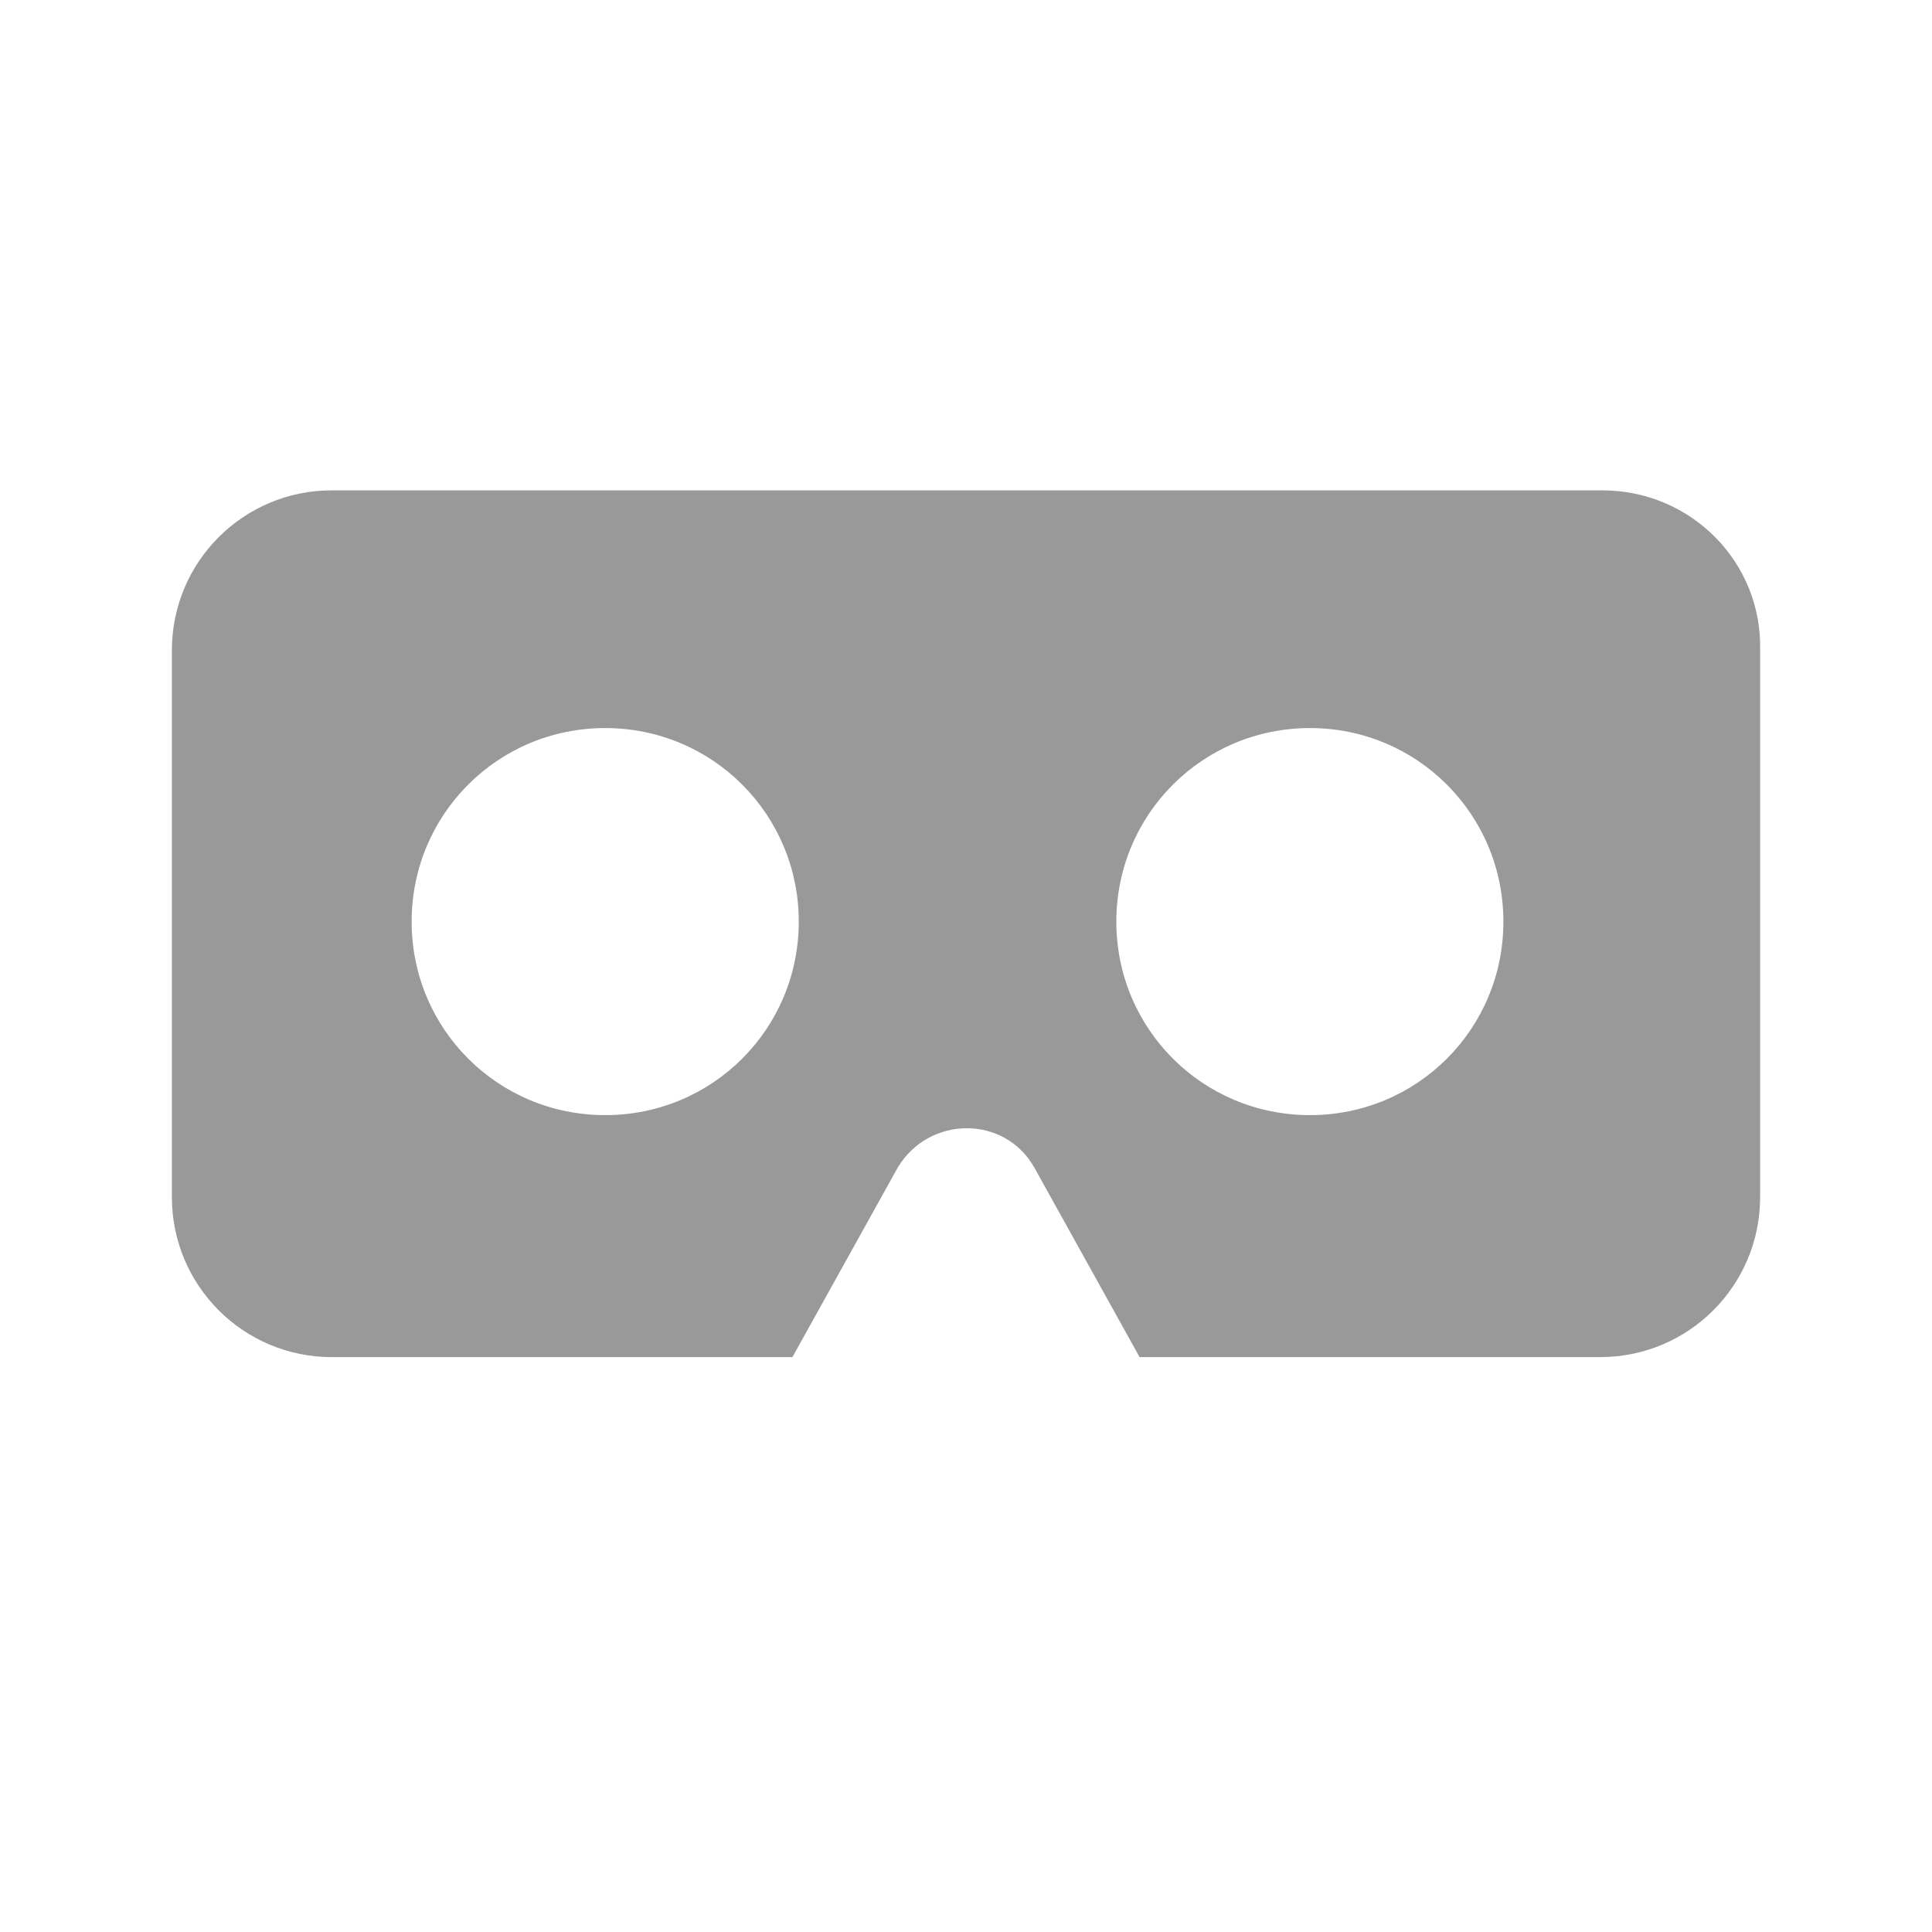 <?xml version="1.0" encoding="utf-8"?>
<!-- Generator: Adobe Illustrator 15.0.0, SVG Export Plug-In . SVG Version: 6.00 Build 0)  -->
<!DOCTYPE svg PUBLIC "-//W3C//DTD SVG 1.1 Tiny//EN" "http://www.w3.org/Graphics/SVG/1.1/DTD/svg11-tiny.dtd">
<svg version="1.1" baseProfile="tiny" id="Layer_1" xmlns="http://www.w3.org/2000/svg" xmlns:xlink="http://www.w3.org/1999/xlink"
	 x="0px" y="0px" width="32px" height="32px" viewBox="0 0 32 32" overflow="inherit" xml:space="preserve">
<path fill="#999999" d="M26.541,8.122H5.494c-1.463,0-2.647,1.185-2.647,2.648v9.059c0,1.464,1.185,2.649,2.647,2.649h7.631
	l1.743-3.137c0.522-0.872,1.777-0.872,2.265,0l1.742,3.137h7.63c1.464,0,2.648-1.186,2.648-2.649v-9.059
	C29.188,9.307,28.004,8.122,26.541,8.122z M10.024,18.47c-1.777,0-3.206-1.427-3.206-3.205c0-1.777,1.428-3.206,3.206-3.206
	c1.777,0,3.206,1.429,3.206,3.206C13.23,17.043,11.801,18.47,10.024,18.47z M21.697,18.47c-1.777,0-3.207-1.427-3.207-3.205
	c0-1.777,1.43-3.206,3.207-3.206c1.776,0,3.204,1.429,3.204,3.206C24.901,17.043,23.474,18.47,21.697,18.47z"/>
</svg>
